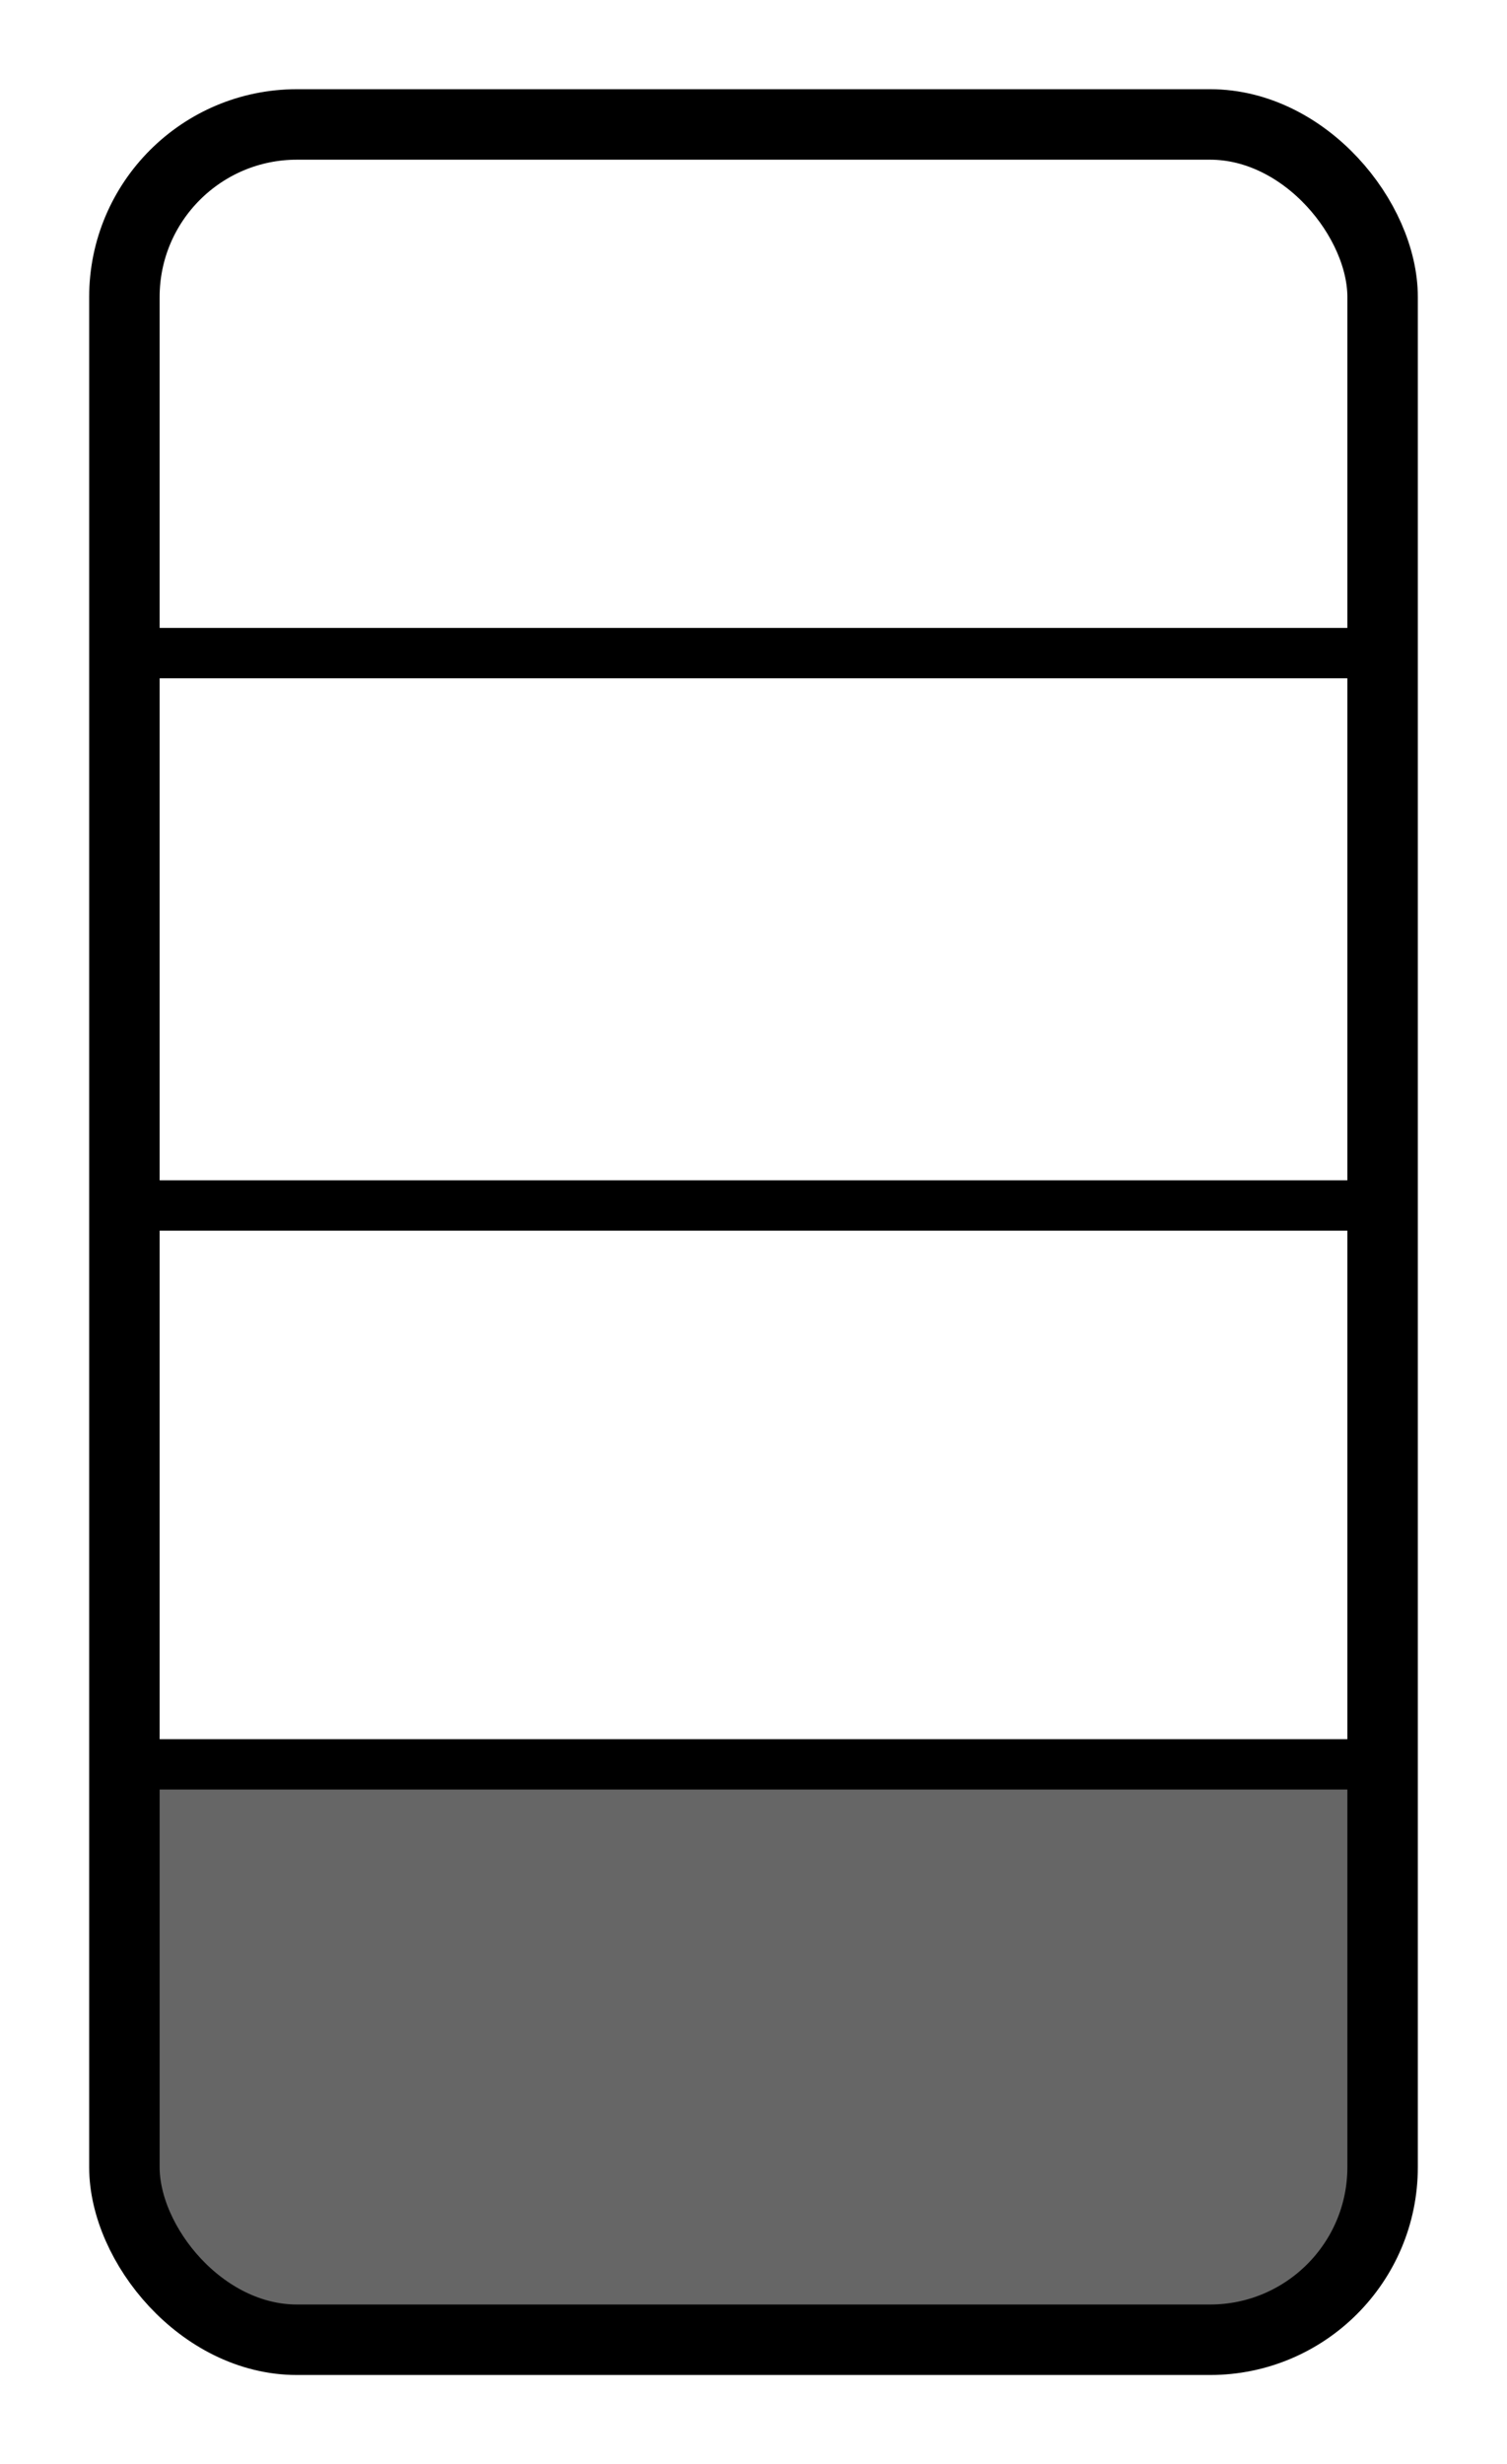 <?xml version="1.0" encoding="UTF-8" standalone="no"?>
<svg
   xmlns:dc="http://purl.org/dc/elements/1.1/"
   xmlns:cc="http://creativecommons.org/ns#"
   xmlns:rdf="http://www.w3.org/1999/02/22-rdf-syntax-ns#"
   xmlns:svg="http://www.w3.org/2000/svg"
   xmlns="http://www.w3.org/2000/svg"
   version="1.1"
   id="svg2"
   viewBox="0 0 598.866 978.866"
   height="276.258mm"
   width="169.013mm">
  <defs
     id="defs4">
    <marker
       style="overflow:visible"
       id="Arrow1Lstart"
       refX="0"
       refY="0"
       orient="auto">
      <path
         transform="matrix(0.8,0,0,0.8,10,0)"
         style="fill-rule:evenodd;stroke:#000000;stroke-width:1pt"
         d="M 0,0 5,-5 -12.5,0 5,5 0,0 Z"
         id="path4187" />
    </marker>
  </defs>
  <g
     transform="translate(-50.567,-42.929)"
     id="layer1">
    <rect
       y="749.652"
       x="111.281"
       height="210.714"
       width="477.857"
       id="rect4501"
       style="fill:#666666;stroke-width:28;stroke-miterlimit:4;stroke-dasharray:none" />
    <rect
       ry="68.571"
       y="92.362"
       x="100"
       height="880"
       width="500"
       id="rect3340"
       style="fill:none;fill-rule:evenodd;stroke:#000000;stroke-width:28;stroke-linecap:butt;stroke-linejoin:miter;stroke-miterlimit:4;stroke-dasharray:none;stroke-opacity:1" />
    <rect
       ry="37.143"
       y="486.648"
       x="511.429"
       height="128.571"
       width="74.286"
       id="rect4146"
       style="fill:none;stroke-width:28;stroke-miterlimit:4;stroke-dasharray:none" />
    <rect
       ry="34.286"
       y="435.219"
       x="382.857"
       height="94.286"
       width="68.571"
       id="rect4148"
       style="fill:none;stroke-width:28;stroke-miterlimit:4;stroke-dasharray:none" />
    <rect
       ry="0"
       y="292.362"
       x="100"
       height="20"
       width="500"
       id="rect4161"
       style="fill:#000000;stroke-width:28;stroke-miterlimit:4;stroke-dasharray:none" />
    <rect
       ry="0"
       y="511.791"
       x="100"
       height="20"
       width="500"
       id="rect4161-9"
       style="fill:#000000;stroke-width:28;stroke-miterlimit:4;stroke-dasharray:none" />
    <rect
       ry="0"
       y="733.791"
       x="100"
       height="20"
       width="500"
       id="rect4161-9-0"
       style="fill:#000000;stroke-width:28;stroke-miterlimit:4;stroke-dasharray:none" />
  </g>
</svg>

